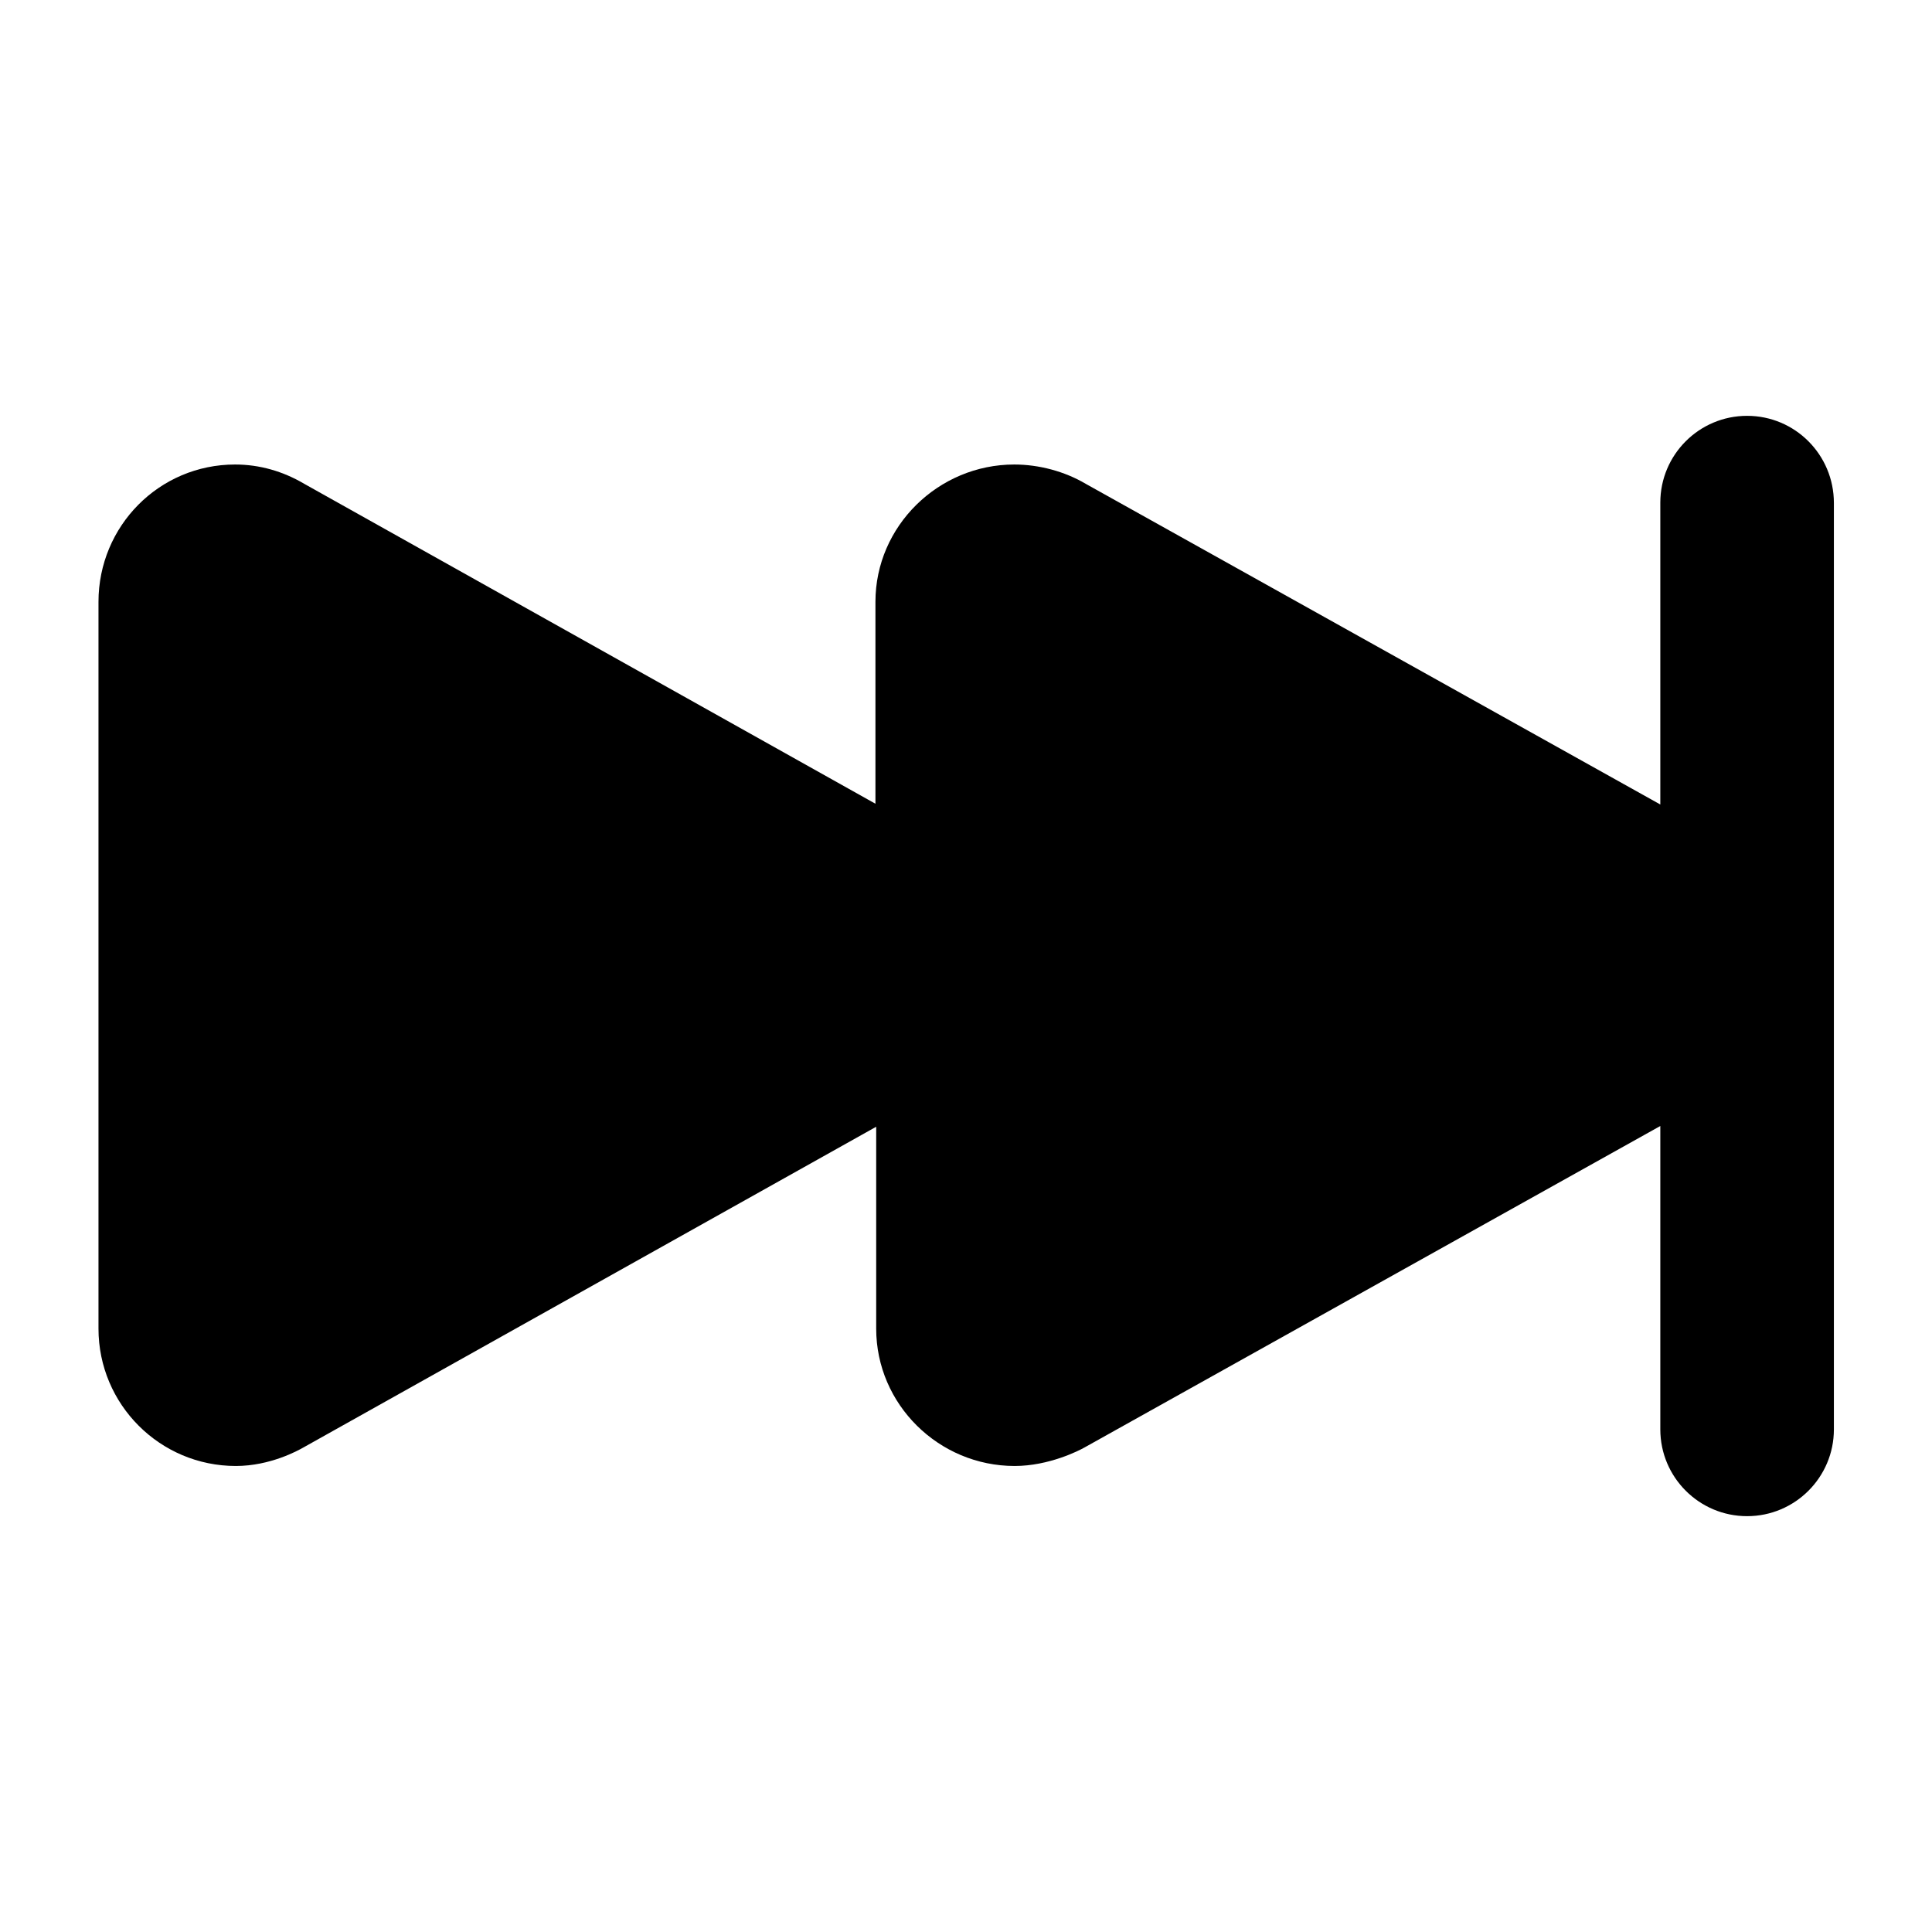 <?xml version="1.0" encoding="utf-8"?>
<!-- Generator: Adobe Illustrator 18.1.1, SVG Export Plug-In . SVG Version: 6.00 Build 0)  -->
<!DOCTYPE svg PUBLIC "-//W3C//DTD SVG 1.1//EN" "http://www.w3.org/Graphics/SVG/1.1/DTD/svg11.dtd">
<svg version="1.1" xmlns="http://www.w3.org/2000/svg" xmlns:xlink="http://www.w3.org/1999/xlink" x="0px" y="0px"
	 viewBox="0 0 512 512" enable-background="new 0 0 512 512" xml:space="preserve">
<g id="Layer_1">
	<path d="M463,110.2c-12.7,0-23,10.3-23,23v80l-152.3-85c-5.6-3.3-12.4-5.1-18.9-5.1c-20.1,0-36.8,16.3-36.8,36.4V213L80.6,128.2
		c-5.6-3.3-11.8-5.1-18.3-5.1c-20.1,0-36.2,16.3-36.2,36.4v192.6c0,20.1,16.3,36.4,36.4,36.4c9.1,0,16.5-4.1,17.9-4.9l151.8-85v53.5
		c0,20.1,16.6,36.4,36.7,36.4c9.1,0,17.1-4.1,18.5-4.9L440,298.4v80.4c0,12.7,10.3,23,23,23s23-10.3,23-23V133.3
		C486,120.5,475.7,110.2,463,110.2z"/>
</g>
<g id="Layer_2">
</g>
</svg>
